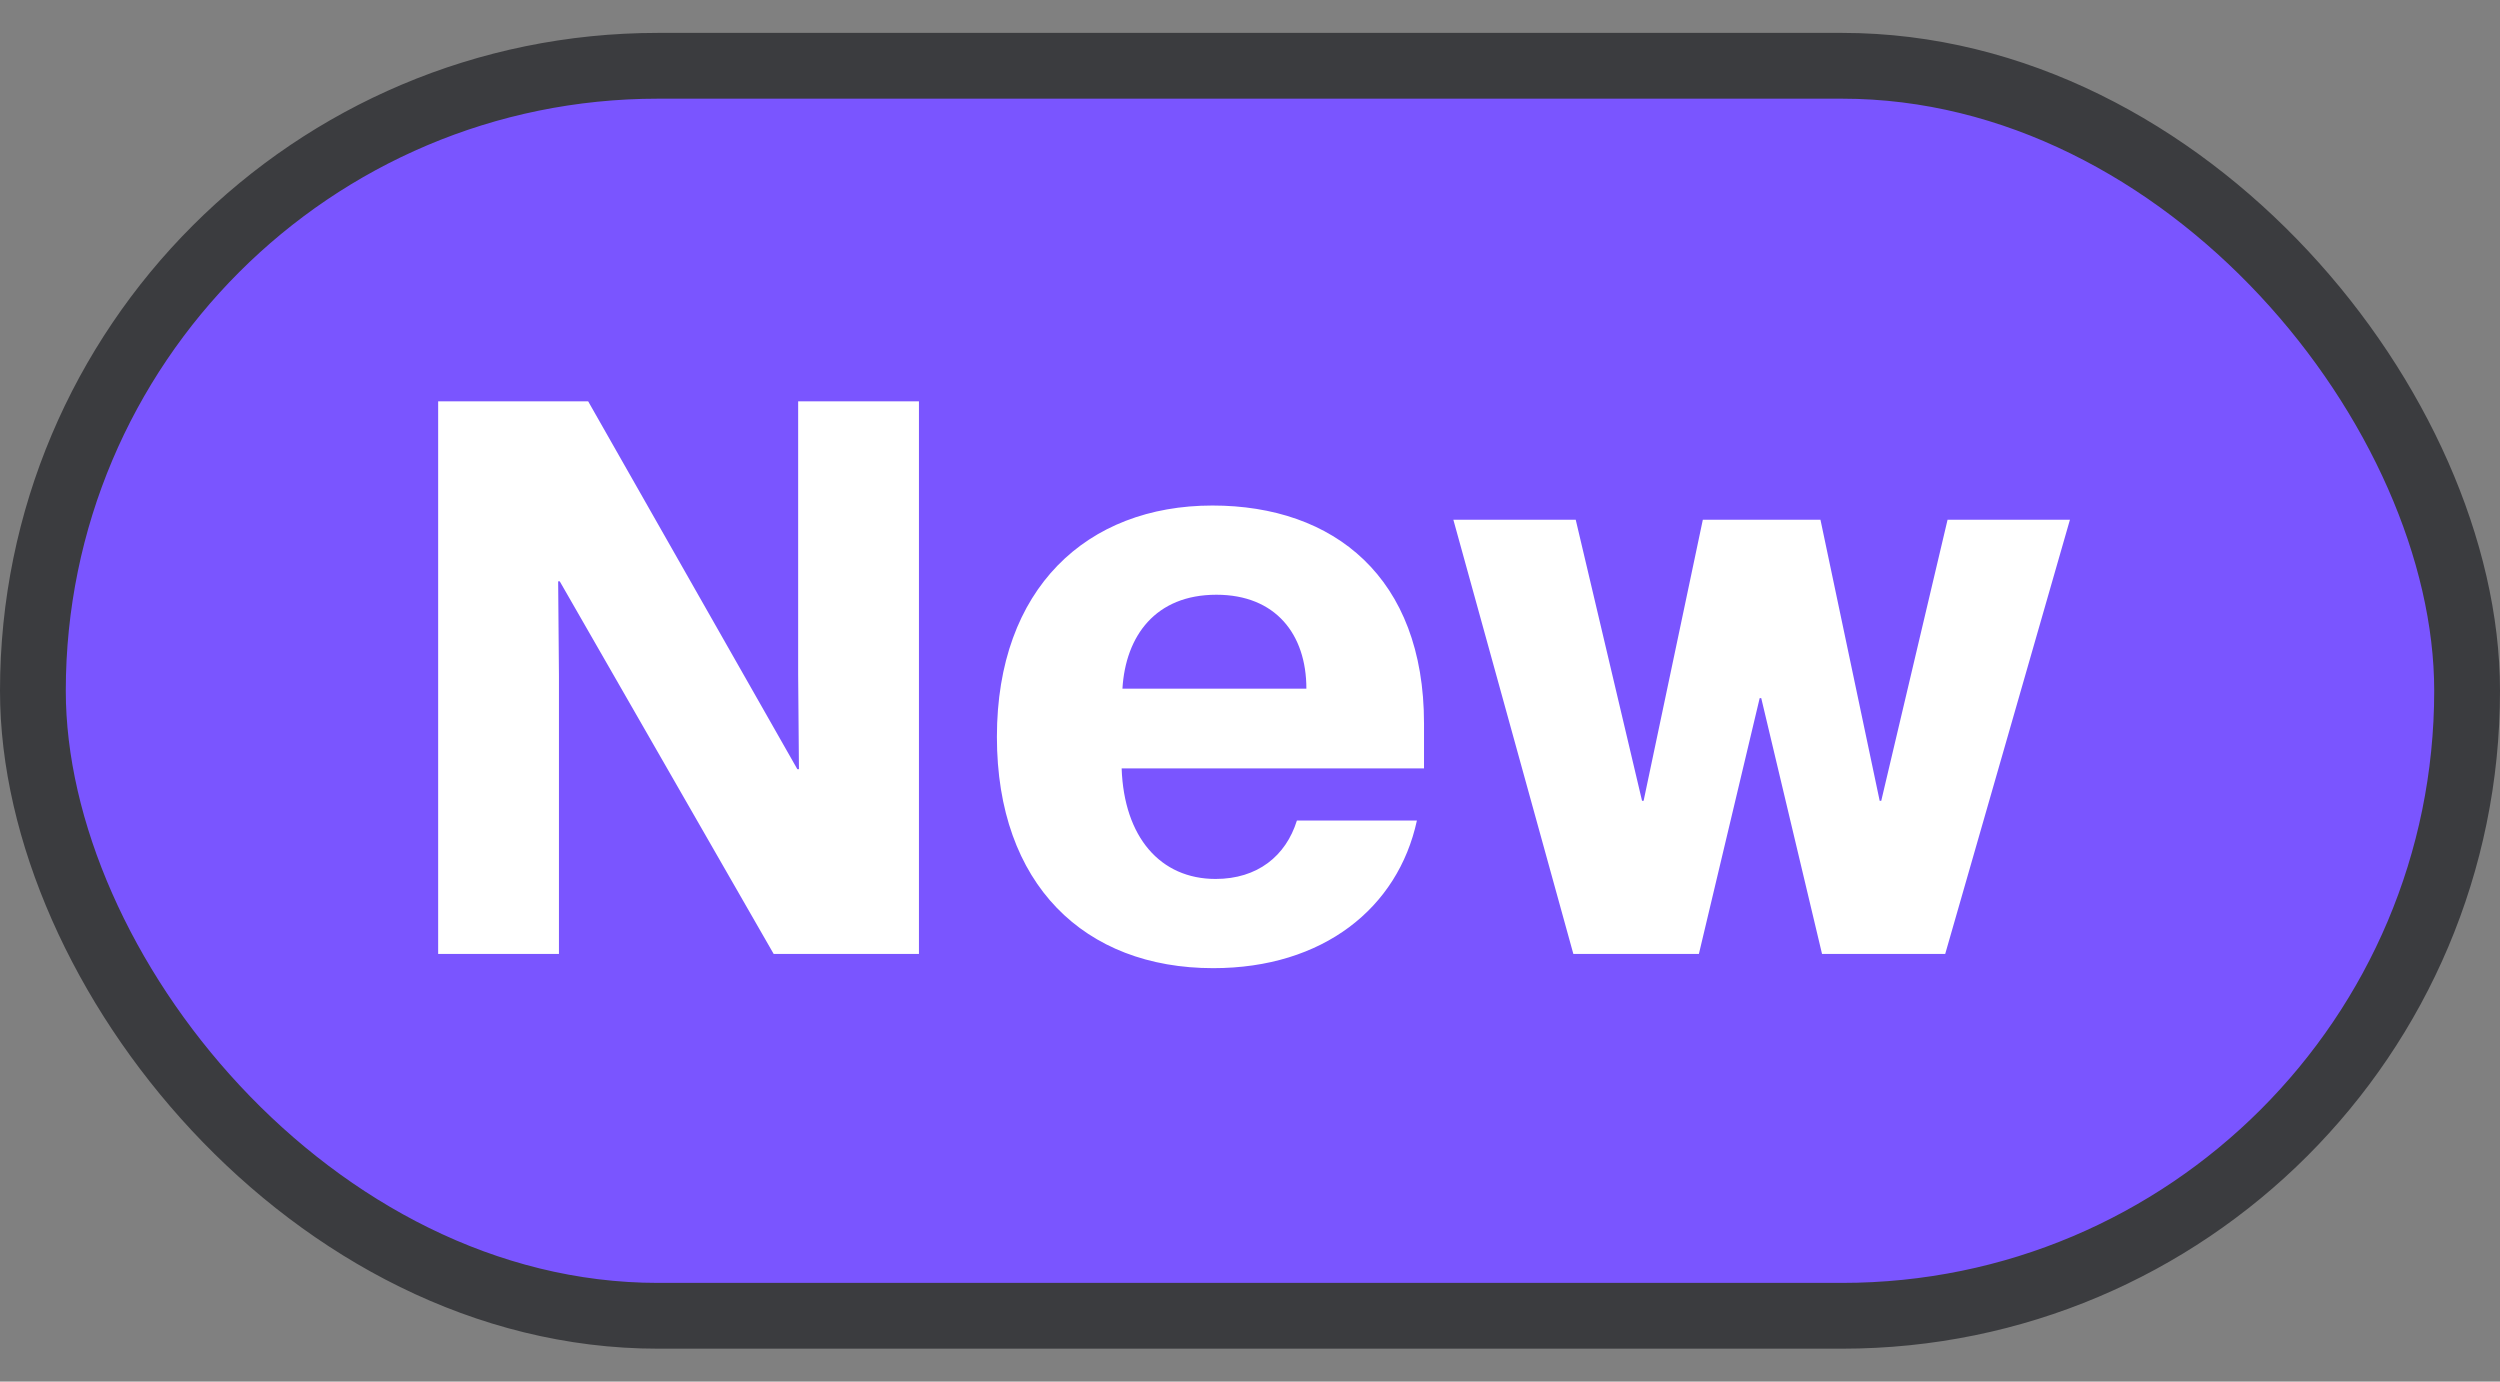 <svg width="38" height="21" viewBox="0 0 38 21" fill="none" xmlns="http://www.w3.org/2000/svg">
<rect x="0" y="0" width="38" height="21" fill="#808080" stroke="none"/>
<rect x="0.5" y="1" width="37" height="19" rx="9.5" fill="#7A55FF"/>
<path d="M11.76 14.5H13.968V6.1H12.132V10.252L12.144 11.692H12.12L8.94 6.1H6.66V14.5H8.496V10.276L8.484 8.836H8.508L11.76 14.5ZM18.441 14.716C20.109 14.716 21.249 13.804 21.537 12.472H19.713C19.545 13.012 19.113 13.36 18.477 13.36C17.637 13.36 17.085 12.724 17.049 11.68H21.645V10.996C21.645 8.776 20.277 7.684 18.429 7.684C16.521 7.684 15.153 8.944 15.153 11.2C15.153 13.444 16.485 14.716 18.441 14.716ZM17.061 10.468C17.109 9.664 17.565 9.04 18.489 9.04C19.389 9.04 19.857 9.64 19.857 10.468H17.061ZM23.915 14.5H25.823L26.747 10.612H26.771L27.695 14.5H29.567L31.463 7.9H29.603L28.595 12.172H28.571L27.671 7.9H25.883L24.983 12.172H24.959L23.951 7.9H22.091L23.915 14.5Z" fill="white"/>
<rect x="0.5" y="1" width="37" height="19" rx="9.5" stroke="#3B3C3F"/>
</svg>
